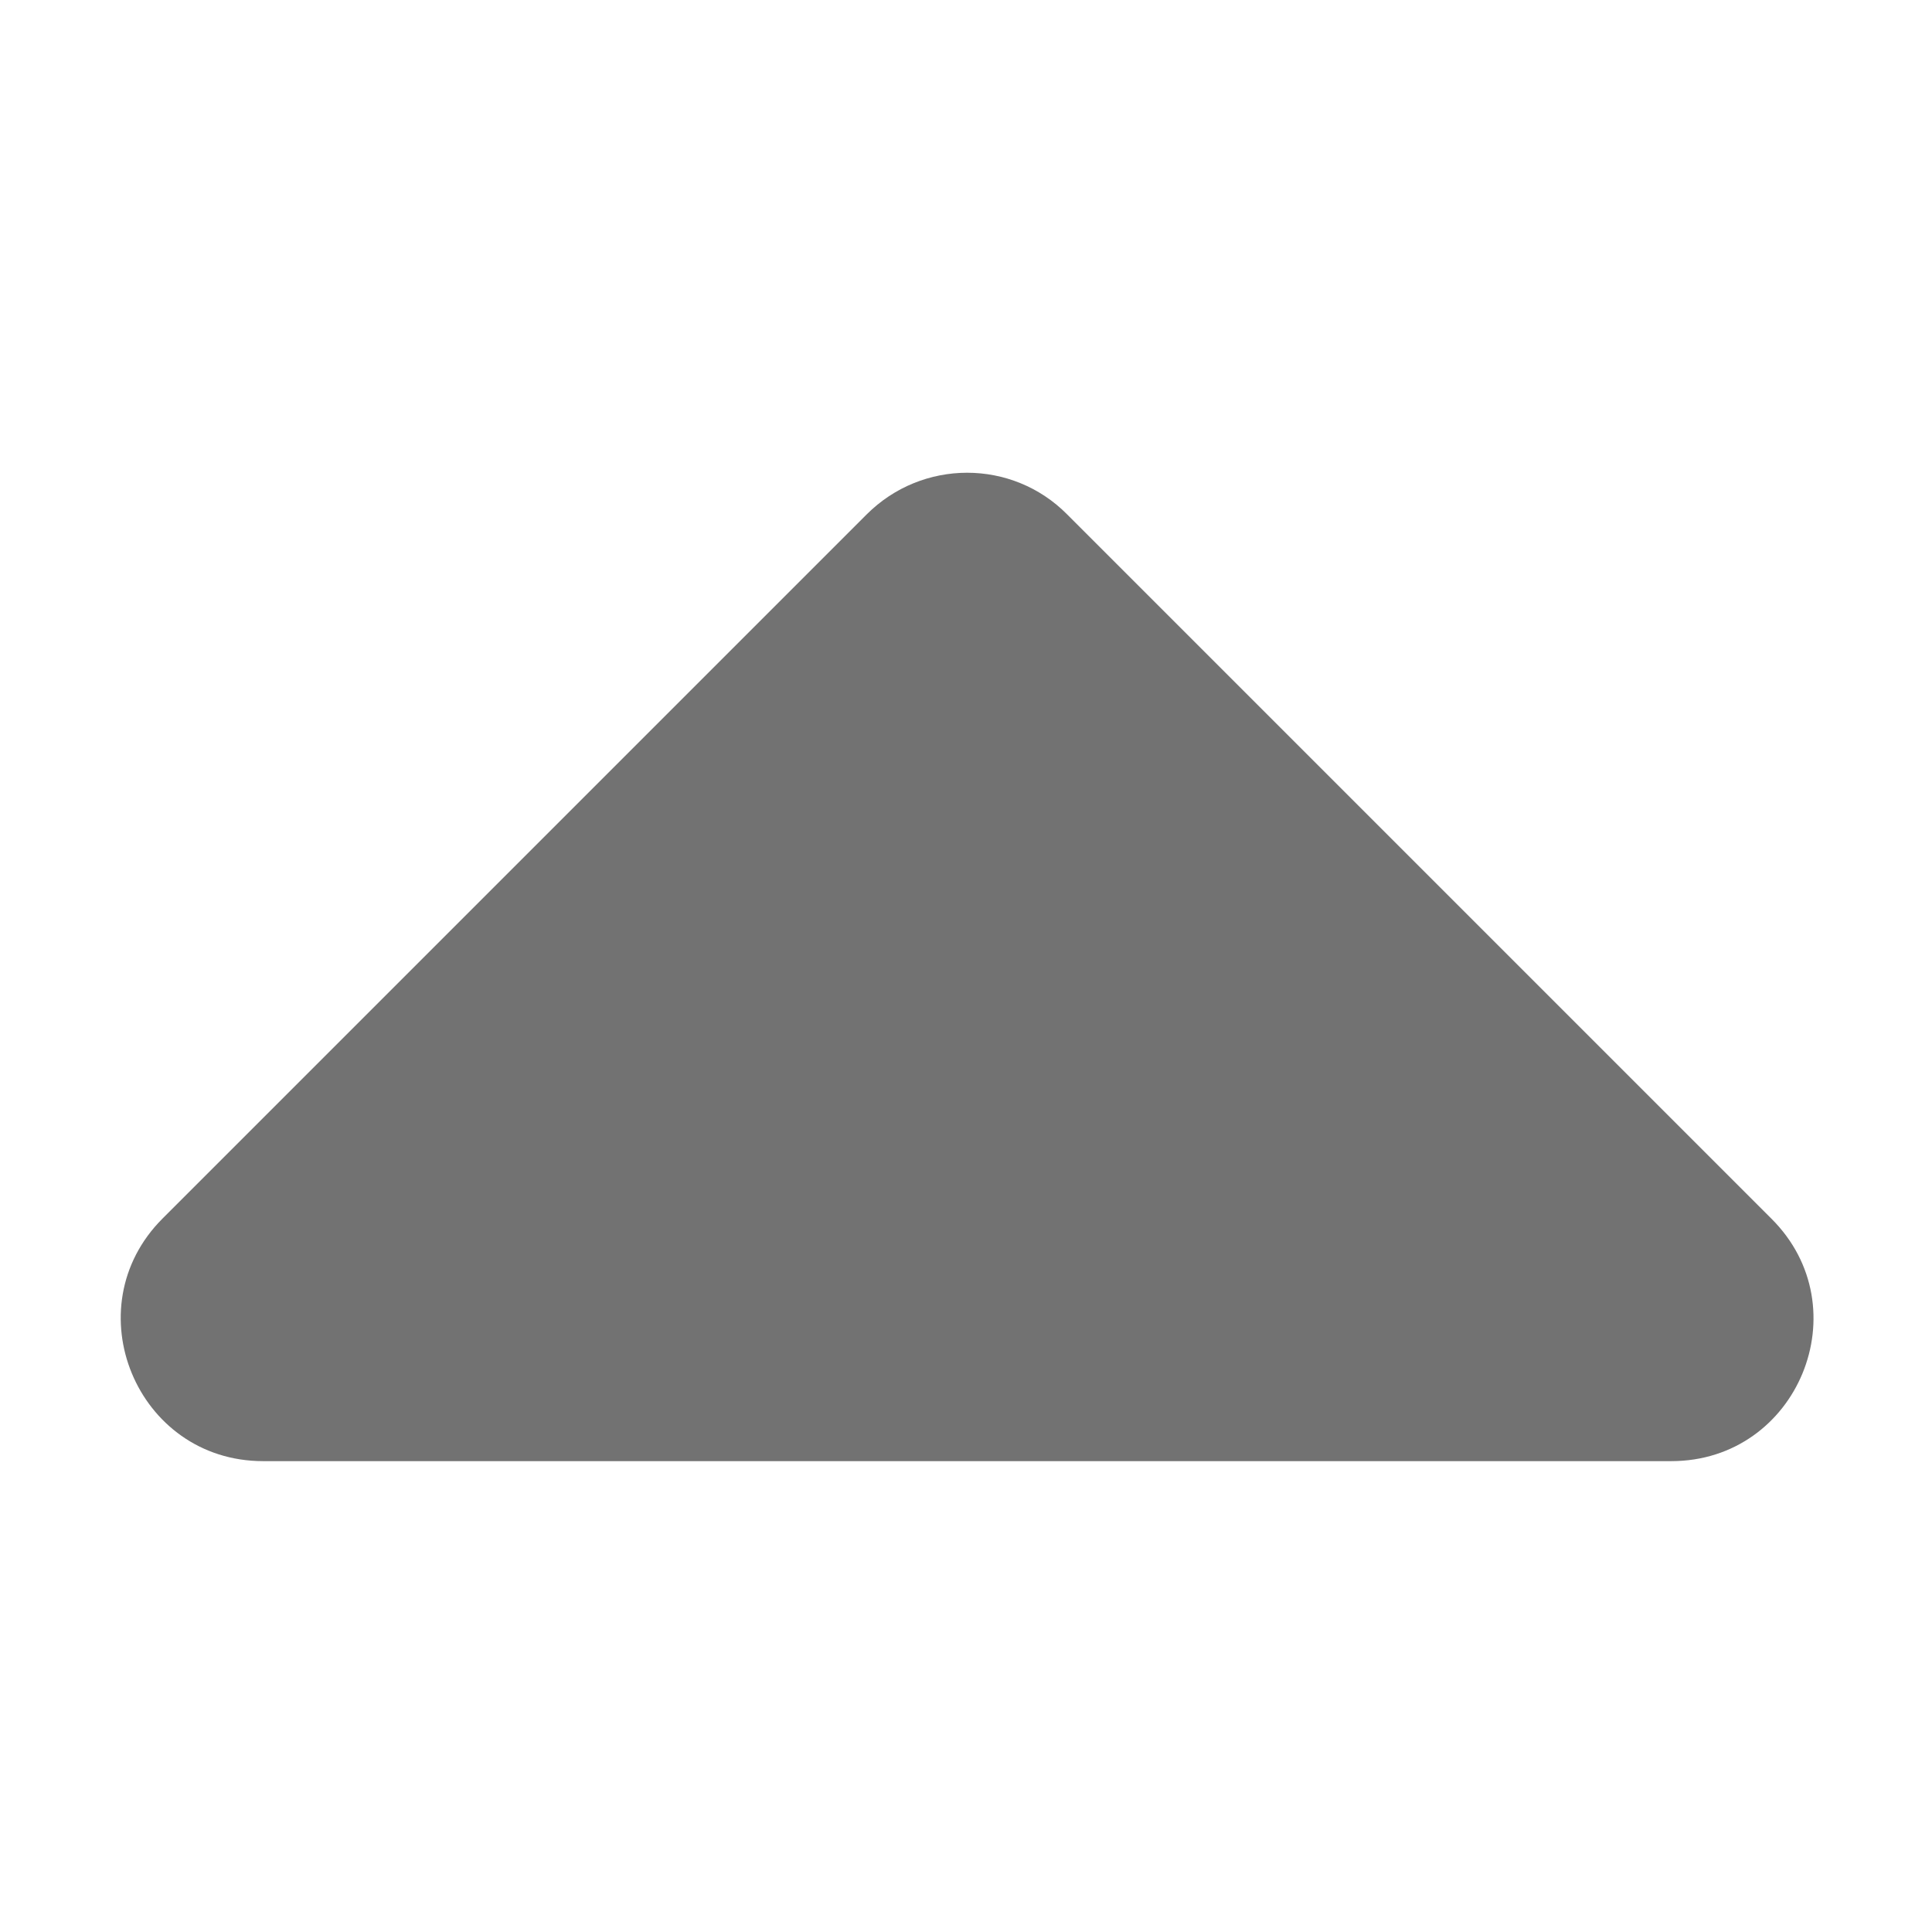 ﻿<?xml version='1.0' encoding='UTF-8'?>
<svg viewBox="-0.34 -2.249 32 31.997" xmlns="http://www.w3.org/2000/svg">
  <g transform="matrix(0.098, 0, 0, 0.098, 0, 0)">
    <path d="M279, 224L41, 224C19.6, 224 8.9, 198.1 24, 183L143, 64C152.4, 54.6 167.6, 54.6 176.9, 64L295.9, 183C311.1, 198.1 300.4, 224 279, 224z" fill="#727272" fill-opacity="1" class="Black" />
  </g>
</svg>